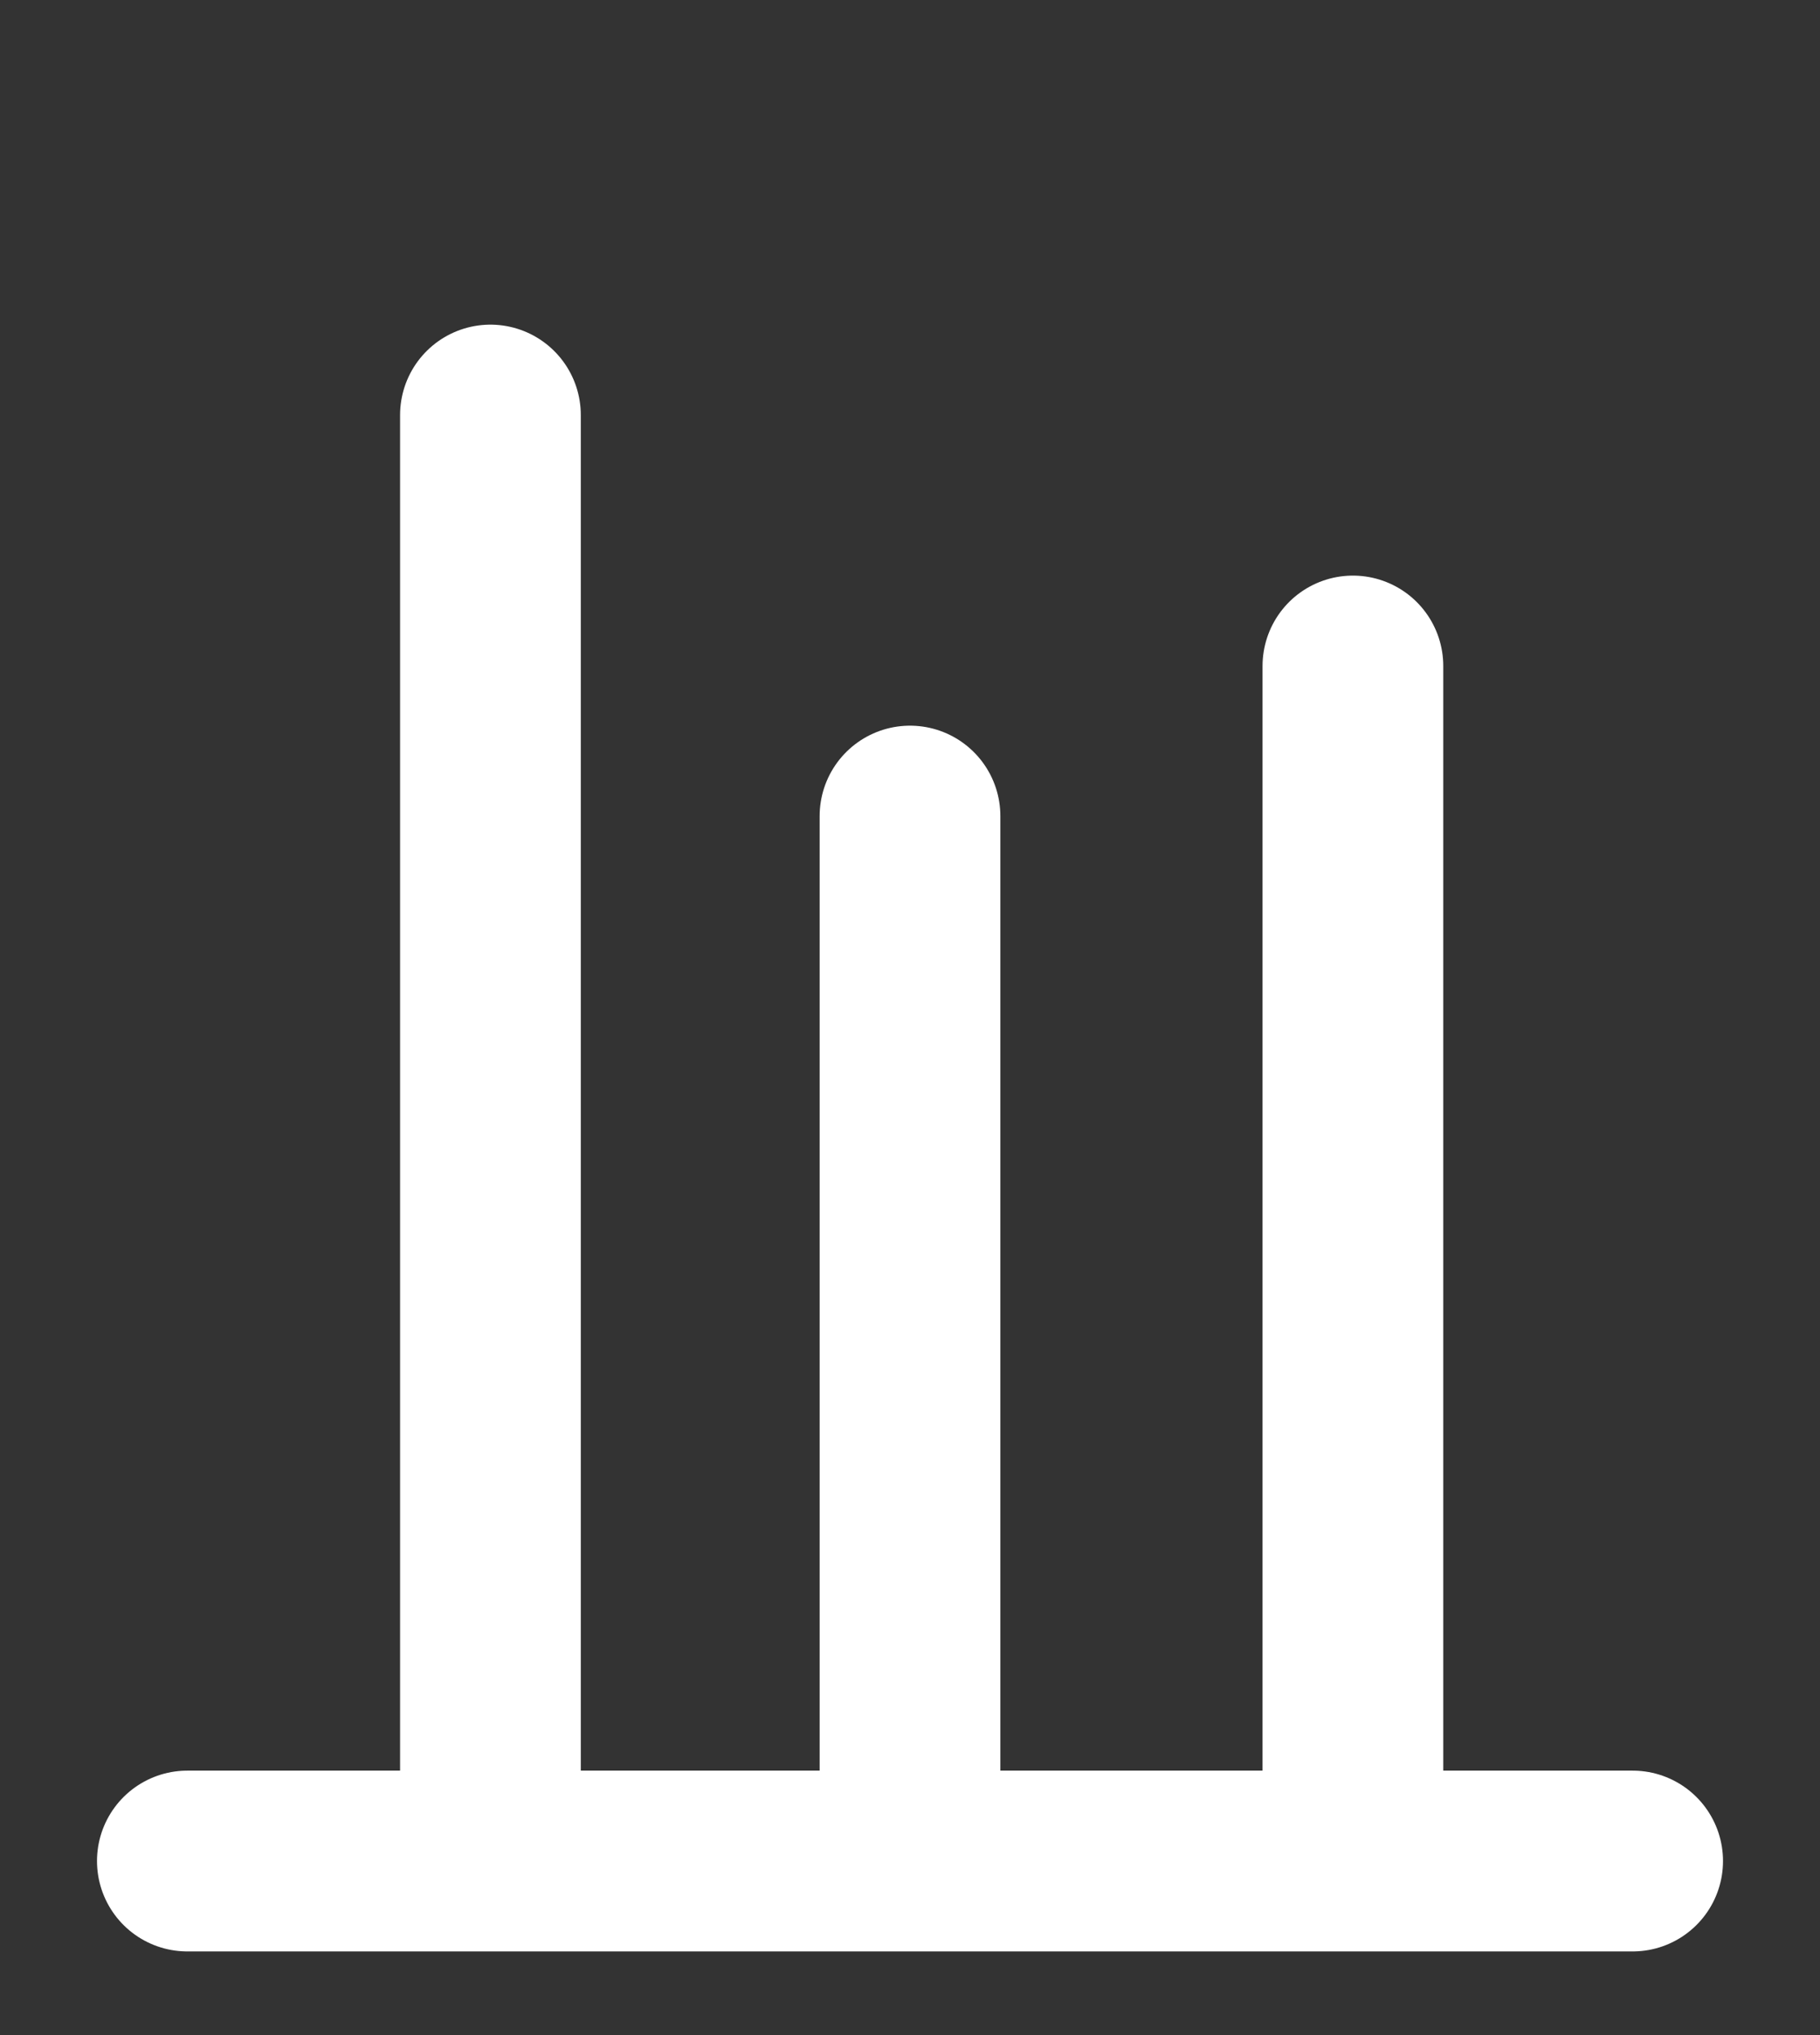<svg width="17" height="19" viewBox="0 0 17 19" fill="none" xmlns="http://www.w3.org/2000/svg">
<rect x="0" y="0" width="17" height="19" fill="#333333" stroke="none"/>
<g id="Cajita">
<path id="Vector" d="M15.25 17.375H1.75M8.5 12.077V7.619V17.222M12.637 6.218V17.222M4.581 3.875V11.134V17.222" stroke="white" stroke-width="1.688" stroke-miterlimit="10" stroke-linecap="round" stroke-linejoin="round"/>
</g>
</svg>
